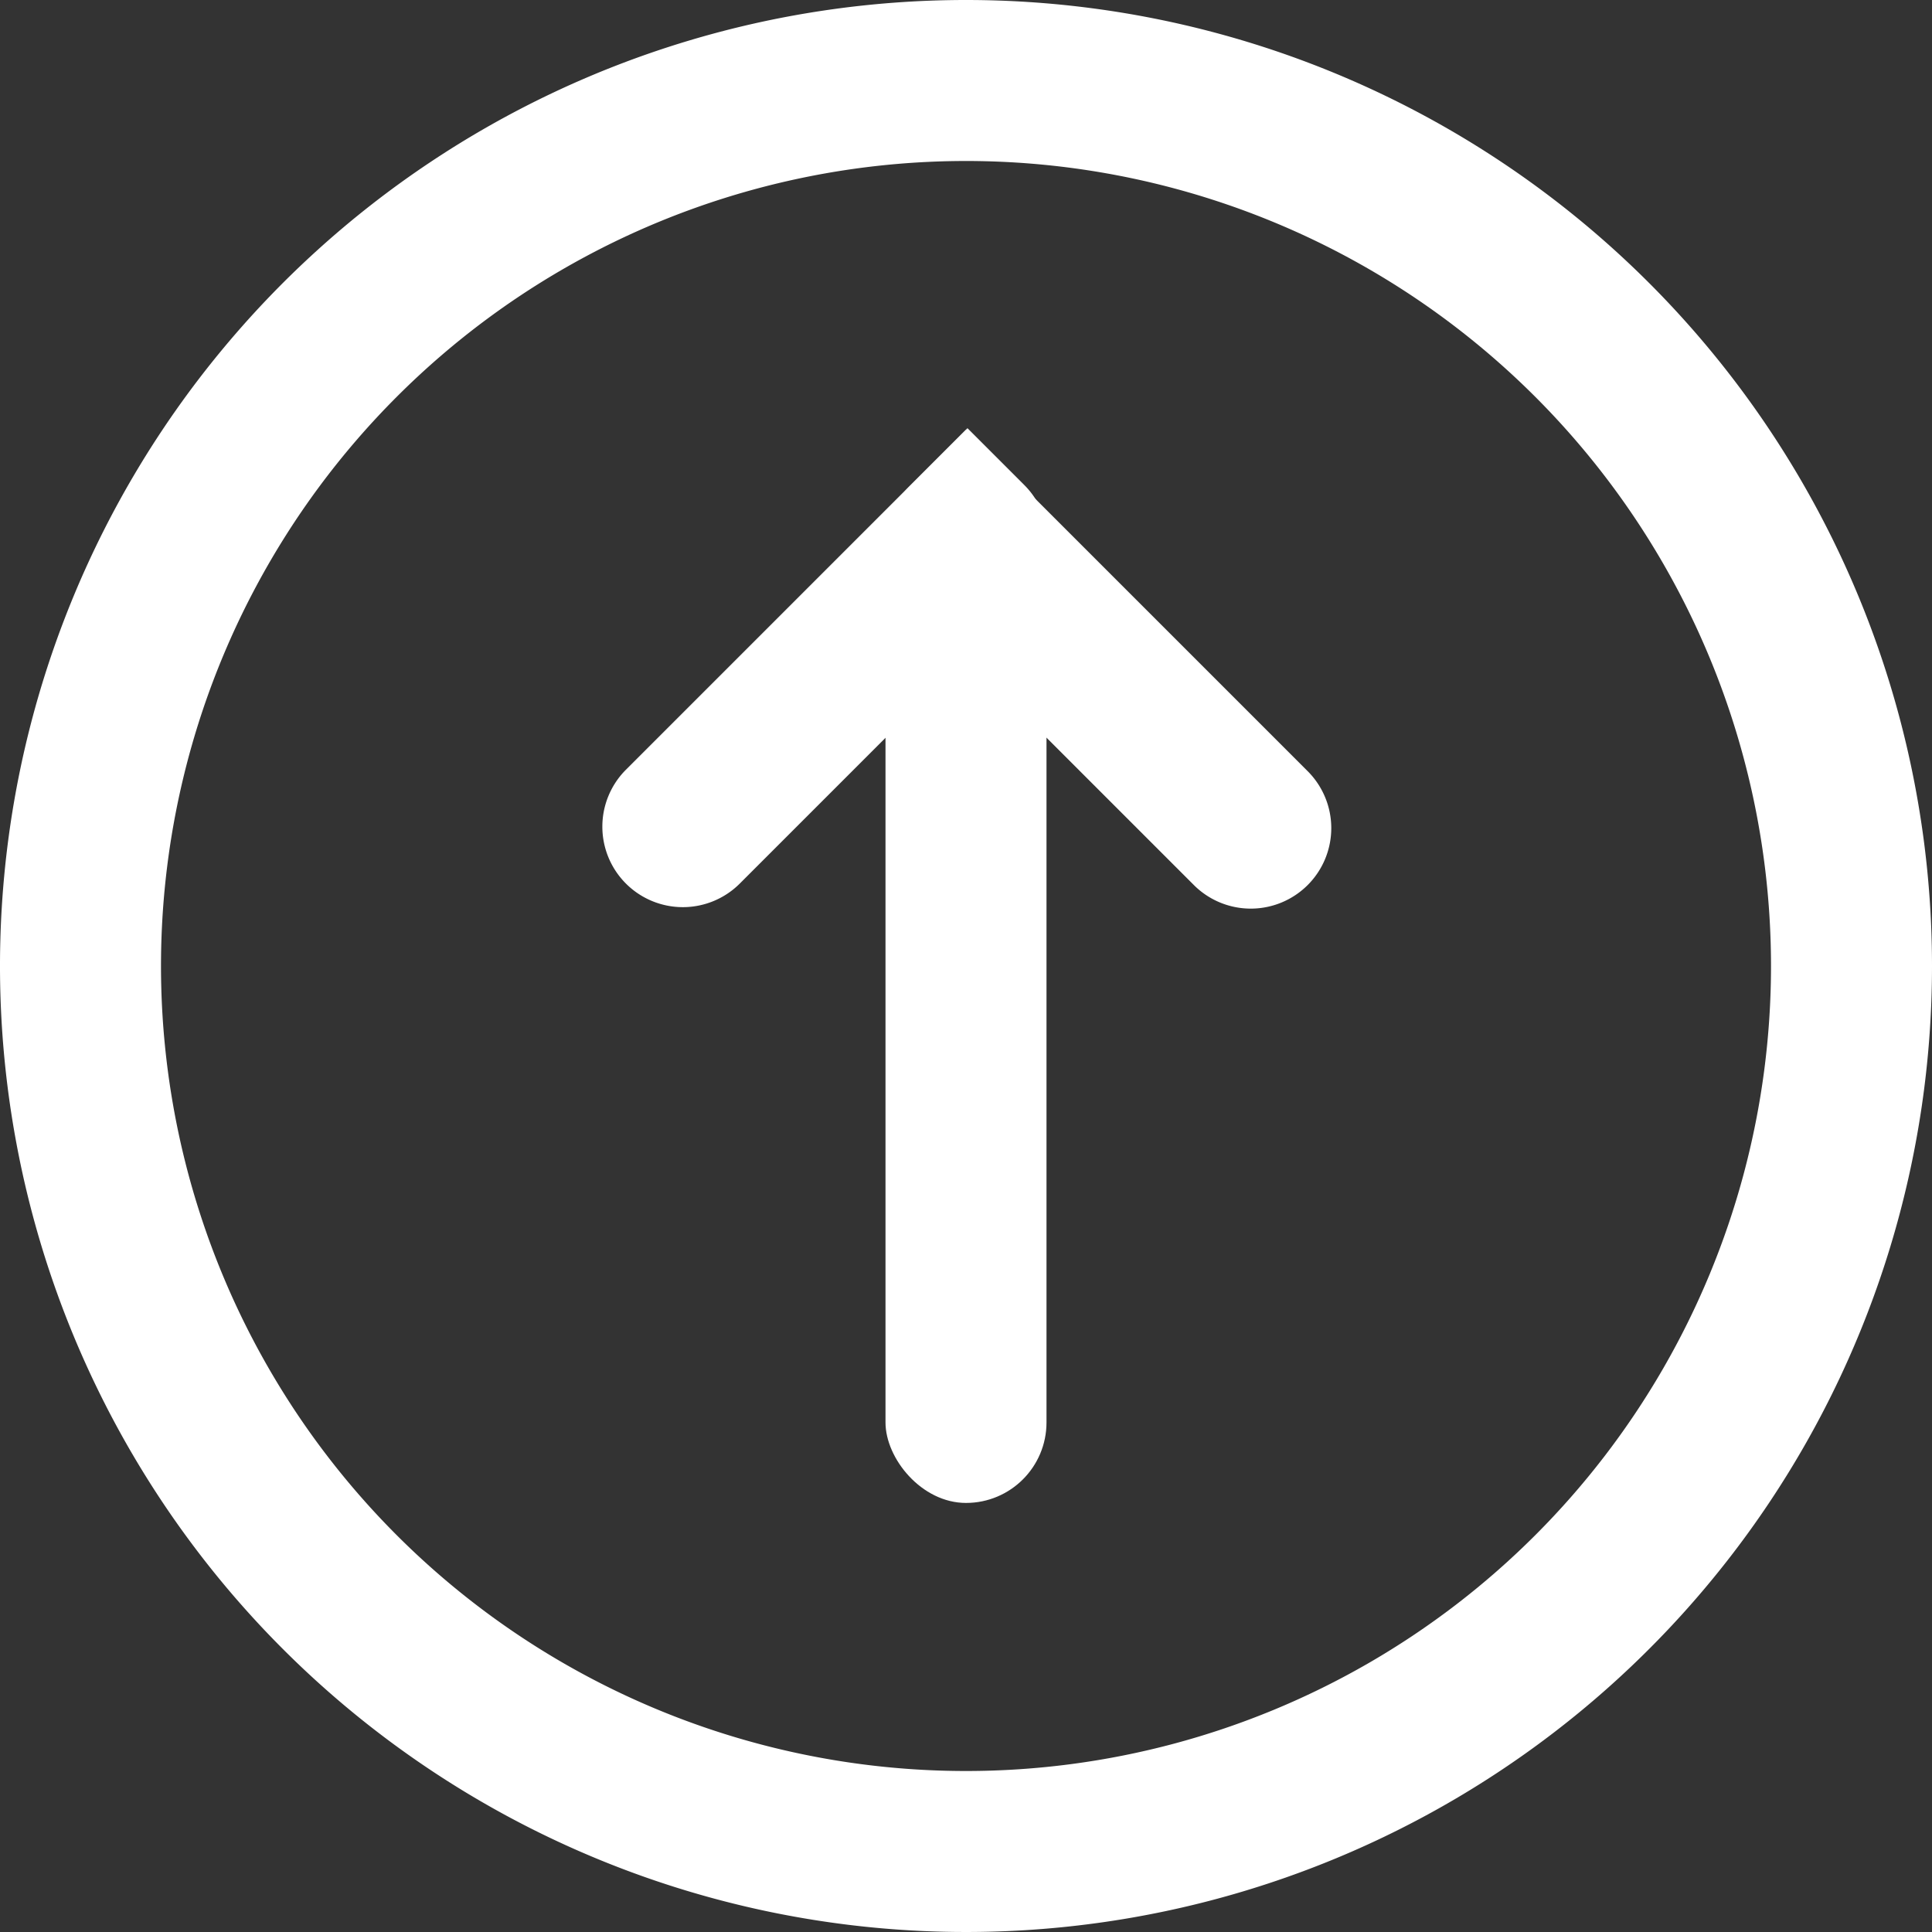 <svg id="Layer_1" data-name="Layer 1" xmlns="http://www.w3.org/2000/svg" viewBox="0 0 24 24"><rect x="0" y="0" width="24" height="24" fill="#333333" stroke="none"/><defs><style>.cls-1,.cls-2{fill:#fff;}.cls-1{fill-rule:evenodd;}</style></defs><title>IX</title><path class="cls-1" d="M12,0A12,12,0,1,0,24,12,12,12,0,0,0,12,0Zm0,22A10,10,0,1,1,22,12,10,10,0,0,1,12,22Z"/><rect class="cls-2" x="11" y="7.67" width="2" height="11" rx="1" ry="1" transform="translate(24 26.34) rotate(180)"/><path class="cls-2" d="M13.76,5h0a1,1,0,0,1,1,1v5a1,1,0,0,1-1,1h-1a0,0,0,0,1,0,0V6A1,1,0,0,1,13.76,5Z" transform="translate(29.51 4.8) rotate(135)"/><path class="cls-2" d="M9.24,5h1a1,1,0,0,1,1,1v5a1,1,0,0,1-1,1h0a1,1,0,0,1-1-1V5a0,0,0,0,1,0,0Z" transform="translate(9.02 -4.75) rotate(45)"/></svg>